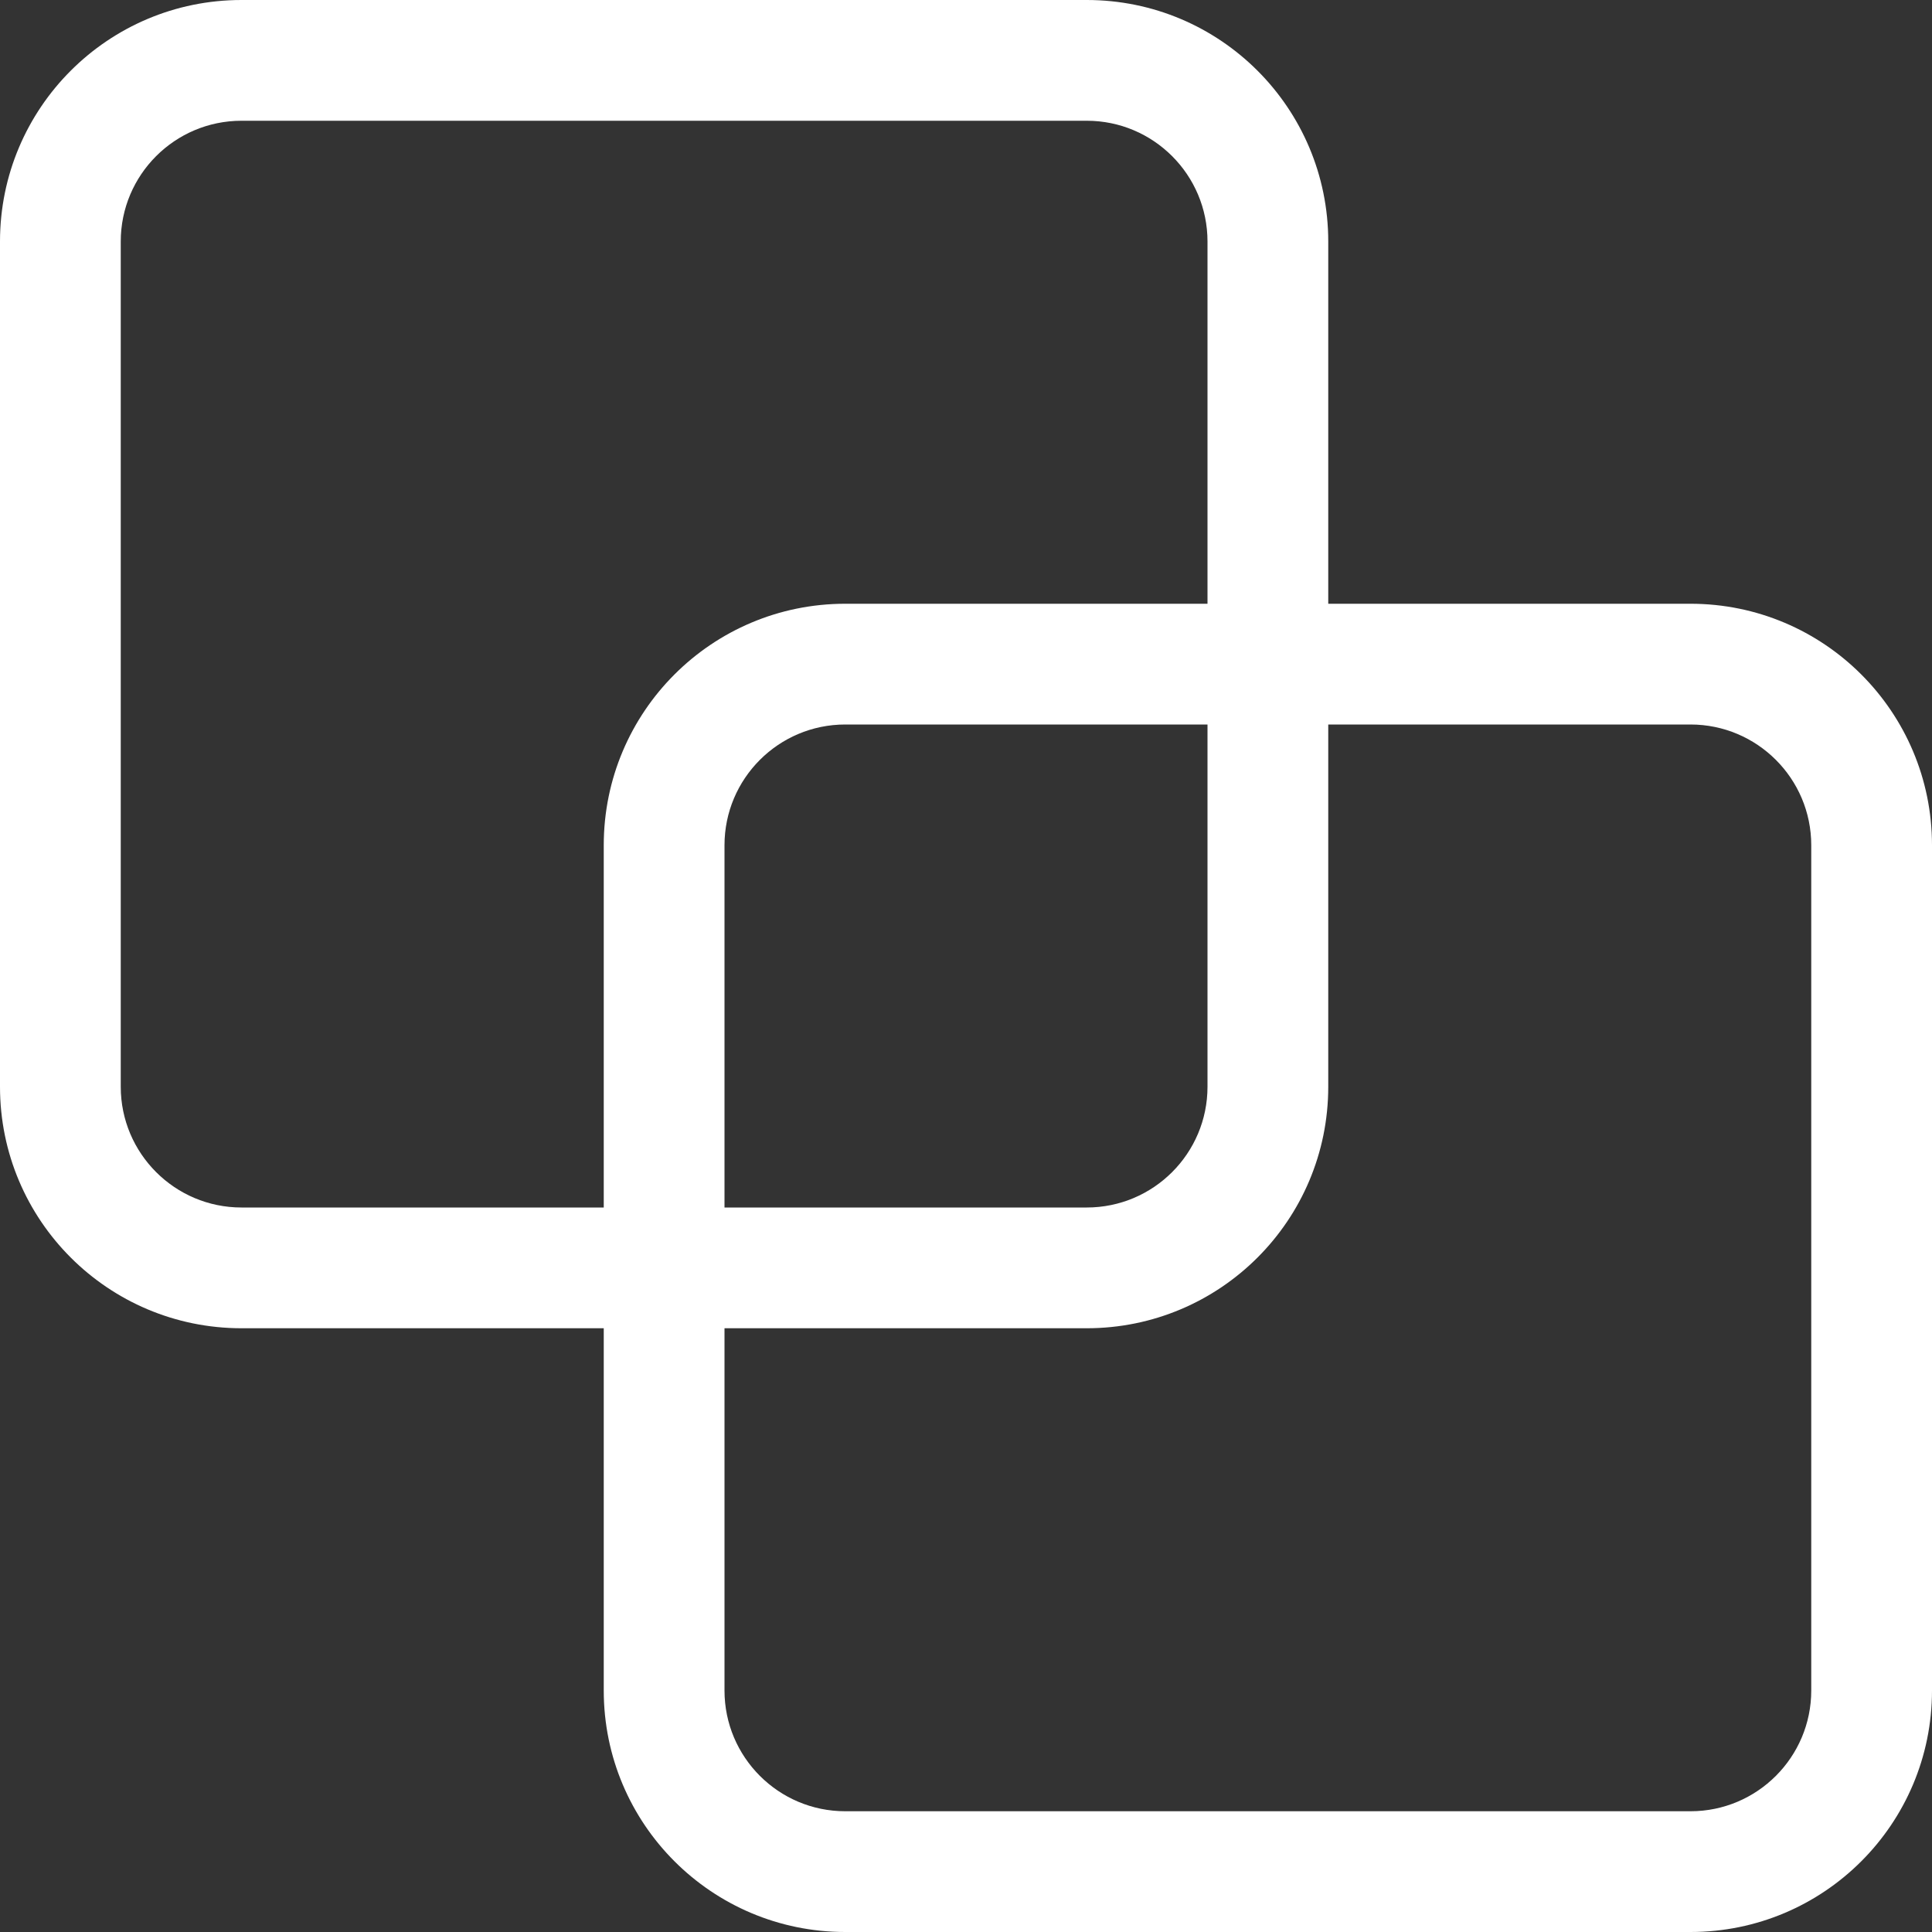 <?xml version="1.0" encoding="UTF-8"?>
<svg width="16px" height="16px" viewBox="0 0 16 16" version="1.1" xmlns="http://www.w3.org/2000/svg" xmlns:xlink="http://www.w3.org/1999/xlink">
    <rect x="0" y="0" width="16" height="16" fill="#333333" stroke="none"/>
    <!-- Generator: Sketch 52.3 (67297) - http://www.bohemiancoding.com/sketch -->
    <title>Section</title>
    <desc>Created with Sketch.</desc>
    <g id="Style" stroke="none" stroke-width="1" fill="none" fill-rule="evenodd">
        <g id="UI-icons" transform="translate(-1036, -847)" fill="#FFFFFF" fill-rule="nonzero">
            <path d="M1041,857 L1041,854 C1041,852.895 1041.895,852 1043,852 L1046,852 L1046,849 C1046,848.448 1045.552,848 1045,848 L1038,848 C1037.448,848 1037,848.448 1037,849 L1037,856 C1037,856.552 1037.448,857 1038,857 L1041,857 Z M1042,857 L1045,857 C1045.552,857 1046,856.552 1046,856 L1046,853 L1043,853 C1042.448,853 1042,853.448 1042,854 L1042,857 Z M1047,852 L1050,852 C1051.105,852 1052,852.895 1052,854 L1052,861 C1052,862.105 1051.105,863 1050,863 L1043,863 C1041.895,863 1041,862.105 1041,861 L1041,858 L1038,858 C1036.895,858 1036,857.105 1036,856 L1036,849 C1036,847.895 1036.895,847 1038,847 L1045,847 C1046.105,847 1047,847.895 1047,849 L1047,852 Z M1047,853 L1047,856 C1047,857.105 1046.105,858 1045,858 L1042,858 L1042,861 C1042,861.552 1042.448,862 1043,862 L1050,862 C1050.552,862 1051,861.552 1051,861 L1051,854 C1051,853.448 1050.552,853 1050,853 L1047,853 Z" id="Section"></path>
        </g>
    </g>
</svg>